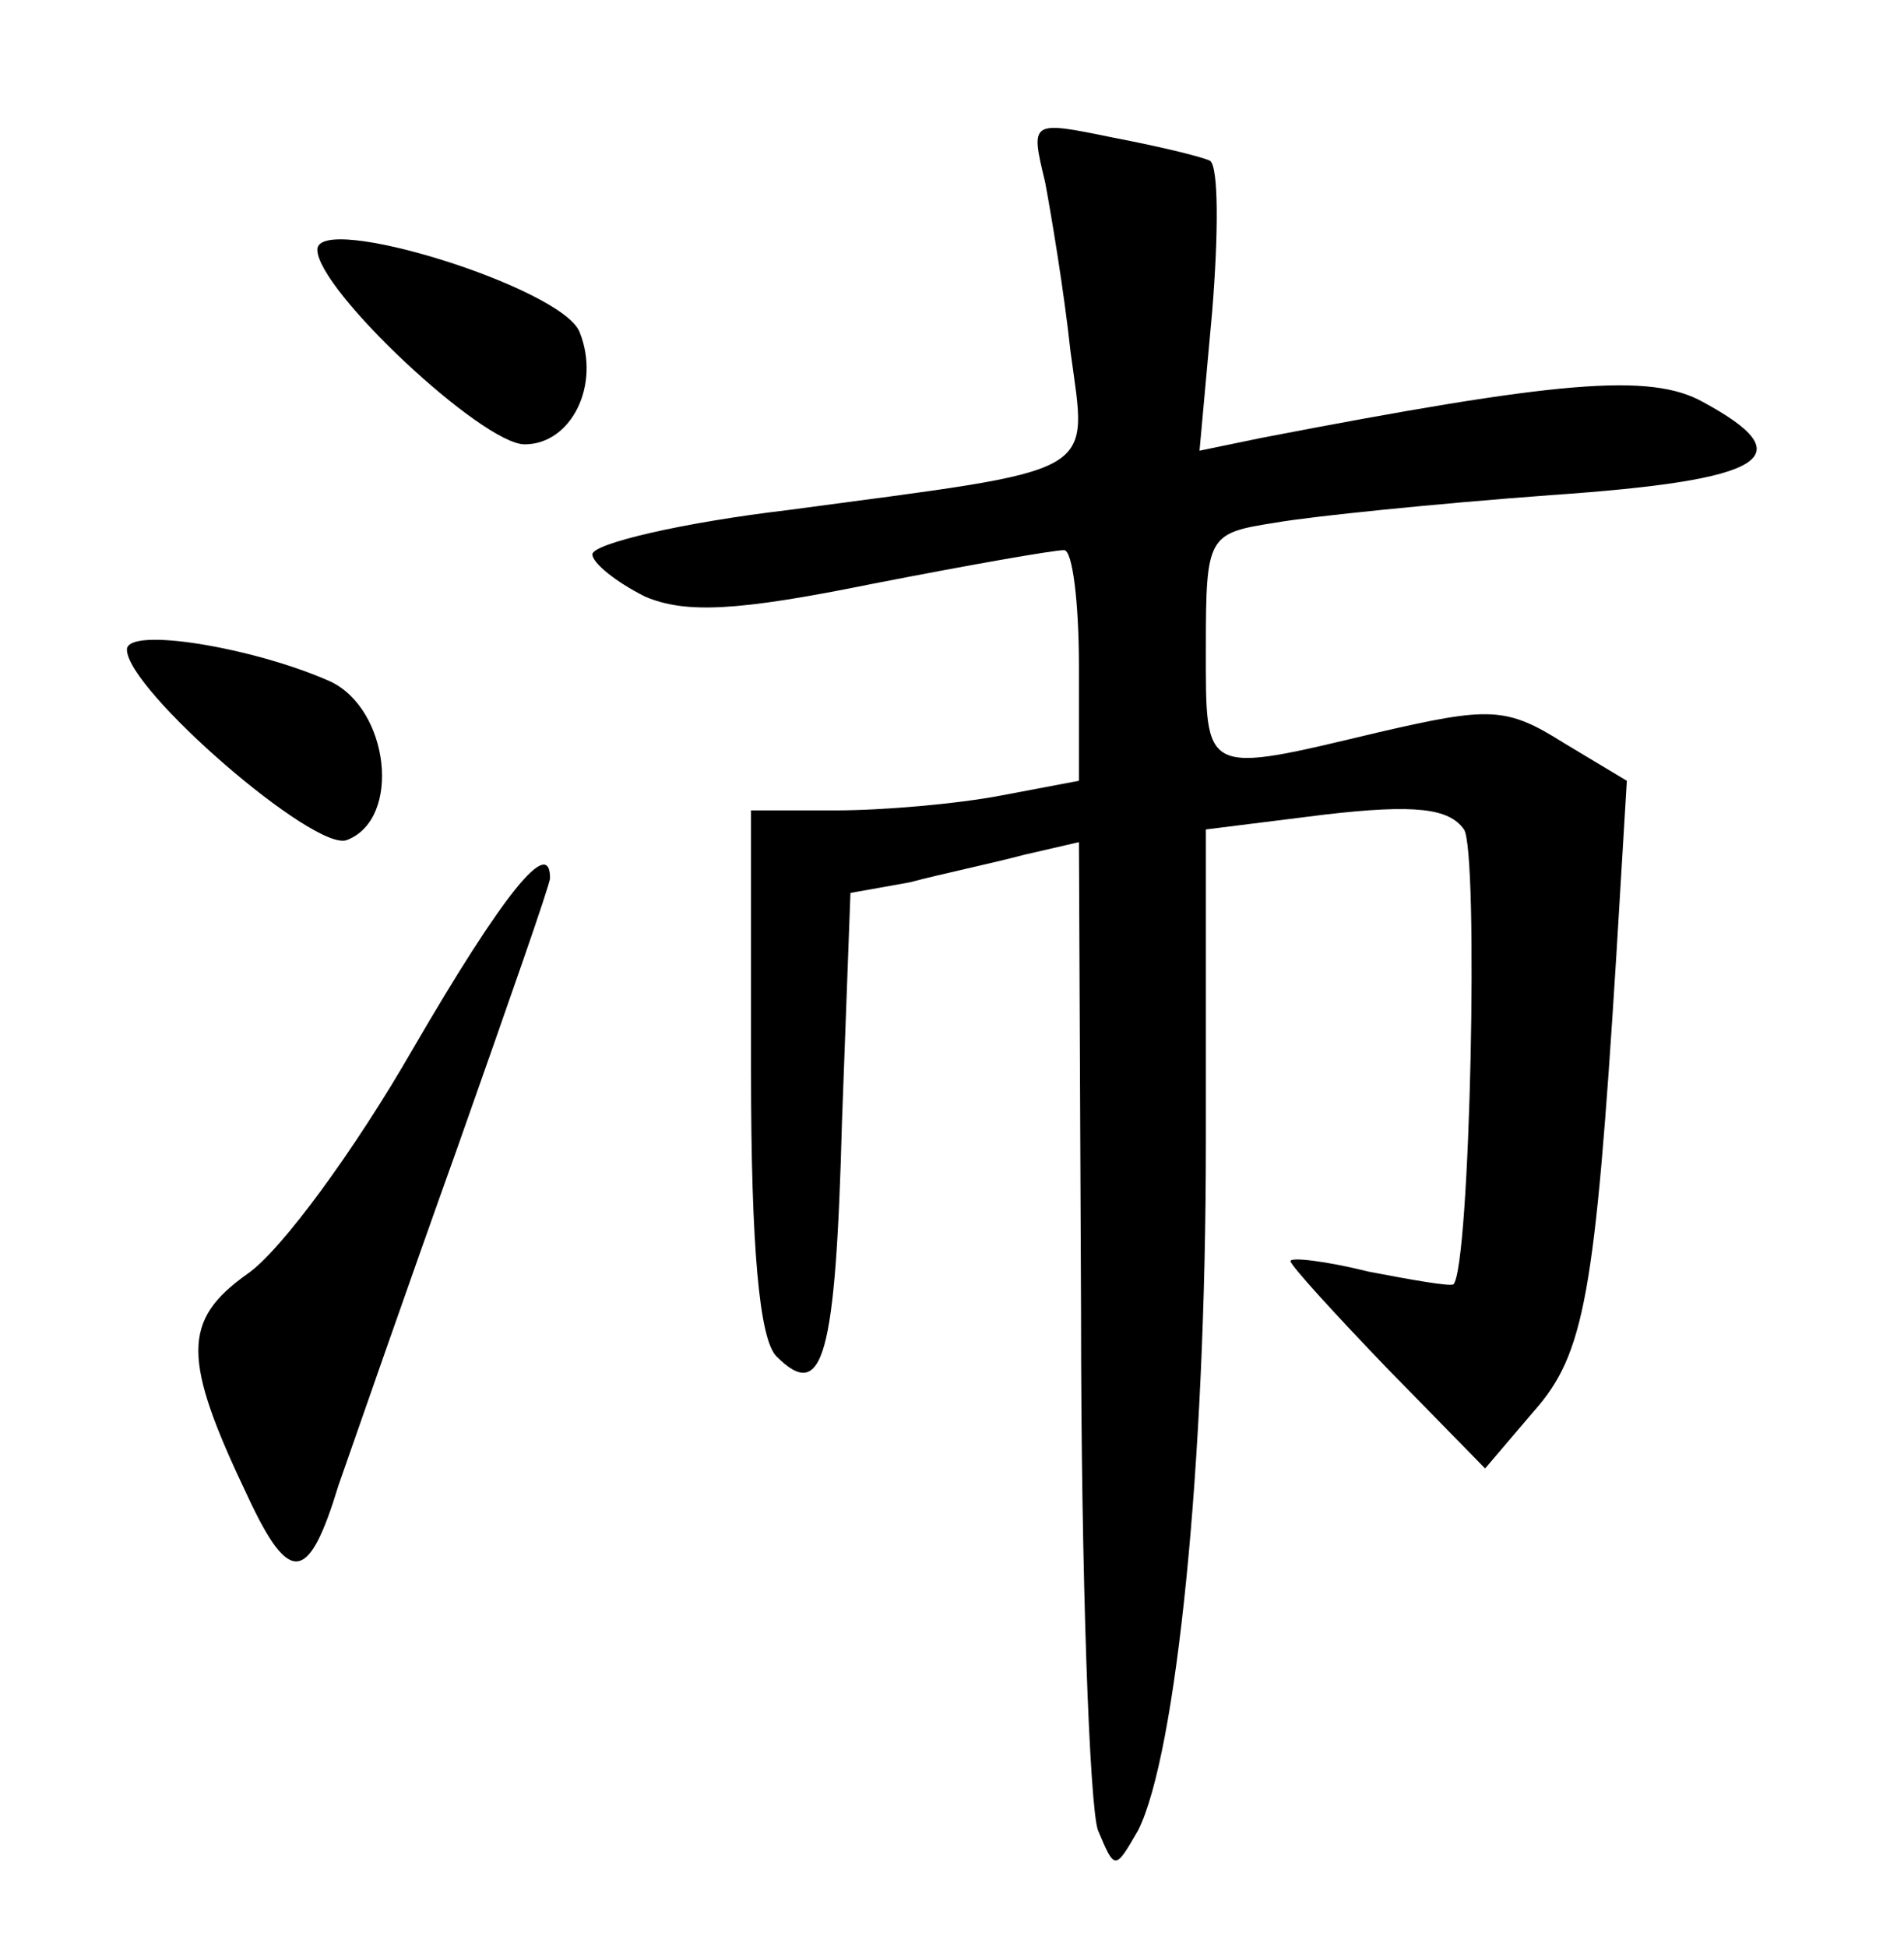 <?xml version="1.0" standalone="no"?>
<!DOCTYPE svg PUBLIC "-//W3C//DTD SVG 20010904//EN"
 "http://www.w3.org/TR/2001/REC-SVG-20010904/DTD/svg10.dtd">
<svg version="1.0" xmlns="http://www.w3.org/2000/svg"
 width="90pt" height="92pt" viewBox="0 0 90 92"
 preserveAspectRatio="xMidYMid meet">
<g transform="translate(0,92) scale(0.1,-0.1)"
fill="#000000" stroke="none">
<path d="M494 834 c3 -16 9 -52 12 -80 8 -60 16 -55 -133 -75 -51 -6 -93 -16
-93 -21 0 -4 11 -13 25 -20 19 -8 43 -7 107 6 46 9 86 16 91 16 4 0 7 -25 7
-55 l0 -54 -37 -7 c-21 -4 -56 -7 -78 -7 l-40 0 0 -123 c0 -84 4 -127 12 -135
22 -22 28 -1 31 111 l4 108 28 5 c15 4 39 9 54 13 l26 6 1 -223 c0 -123 4
-233 8 -244 8 -19 8 -19 19 0 18 36 32 172 32 325 l0 148 56 7 c43 5 59 3 66
-7 7 -10 3 -207 -5 -215 -2 -1 -19 2 -40 6 -20 5 -37 7 -37 5 0 -2 21 -25 46
-51 l46 -47 23 27 c24 27 29 55 39 215 l5 83 -30 18 c-27 17 -35 17 -87 5 -84
-20 -82 -21 -82 40 0 53 1 54 33 59 17 3 76 9 130 13 102 7 120 18 72 44 -25
14 -69 10 -209 -17 l-29 -6 6 66 c3 37 3 68 -1 71 -4 2 -25 7 -46 11 -39 8
-39 8 -32 -21z"/>
<path d="M150 802 c0 -19 78 -92 98 -92 22 0 36 28 26 53 -8 21 -124 57 -124
39z"/>
<path d="M60 613 c0 -19 89 -96 104 -90 26 10 20 62 -8 75 -36 16 -96 26 -96
15z"/>
<path d="M195 424 c-27 -47 -62 -95 -78 -106 -31 -22 -31 -40 0 -105 20 -43
29 -41 43 5 7 20 32 92 56 159 24 68 44 125 44 128 0 20 -22 -7 -65 -81z"/>
</g>
</svg>
